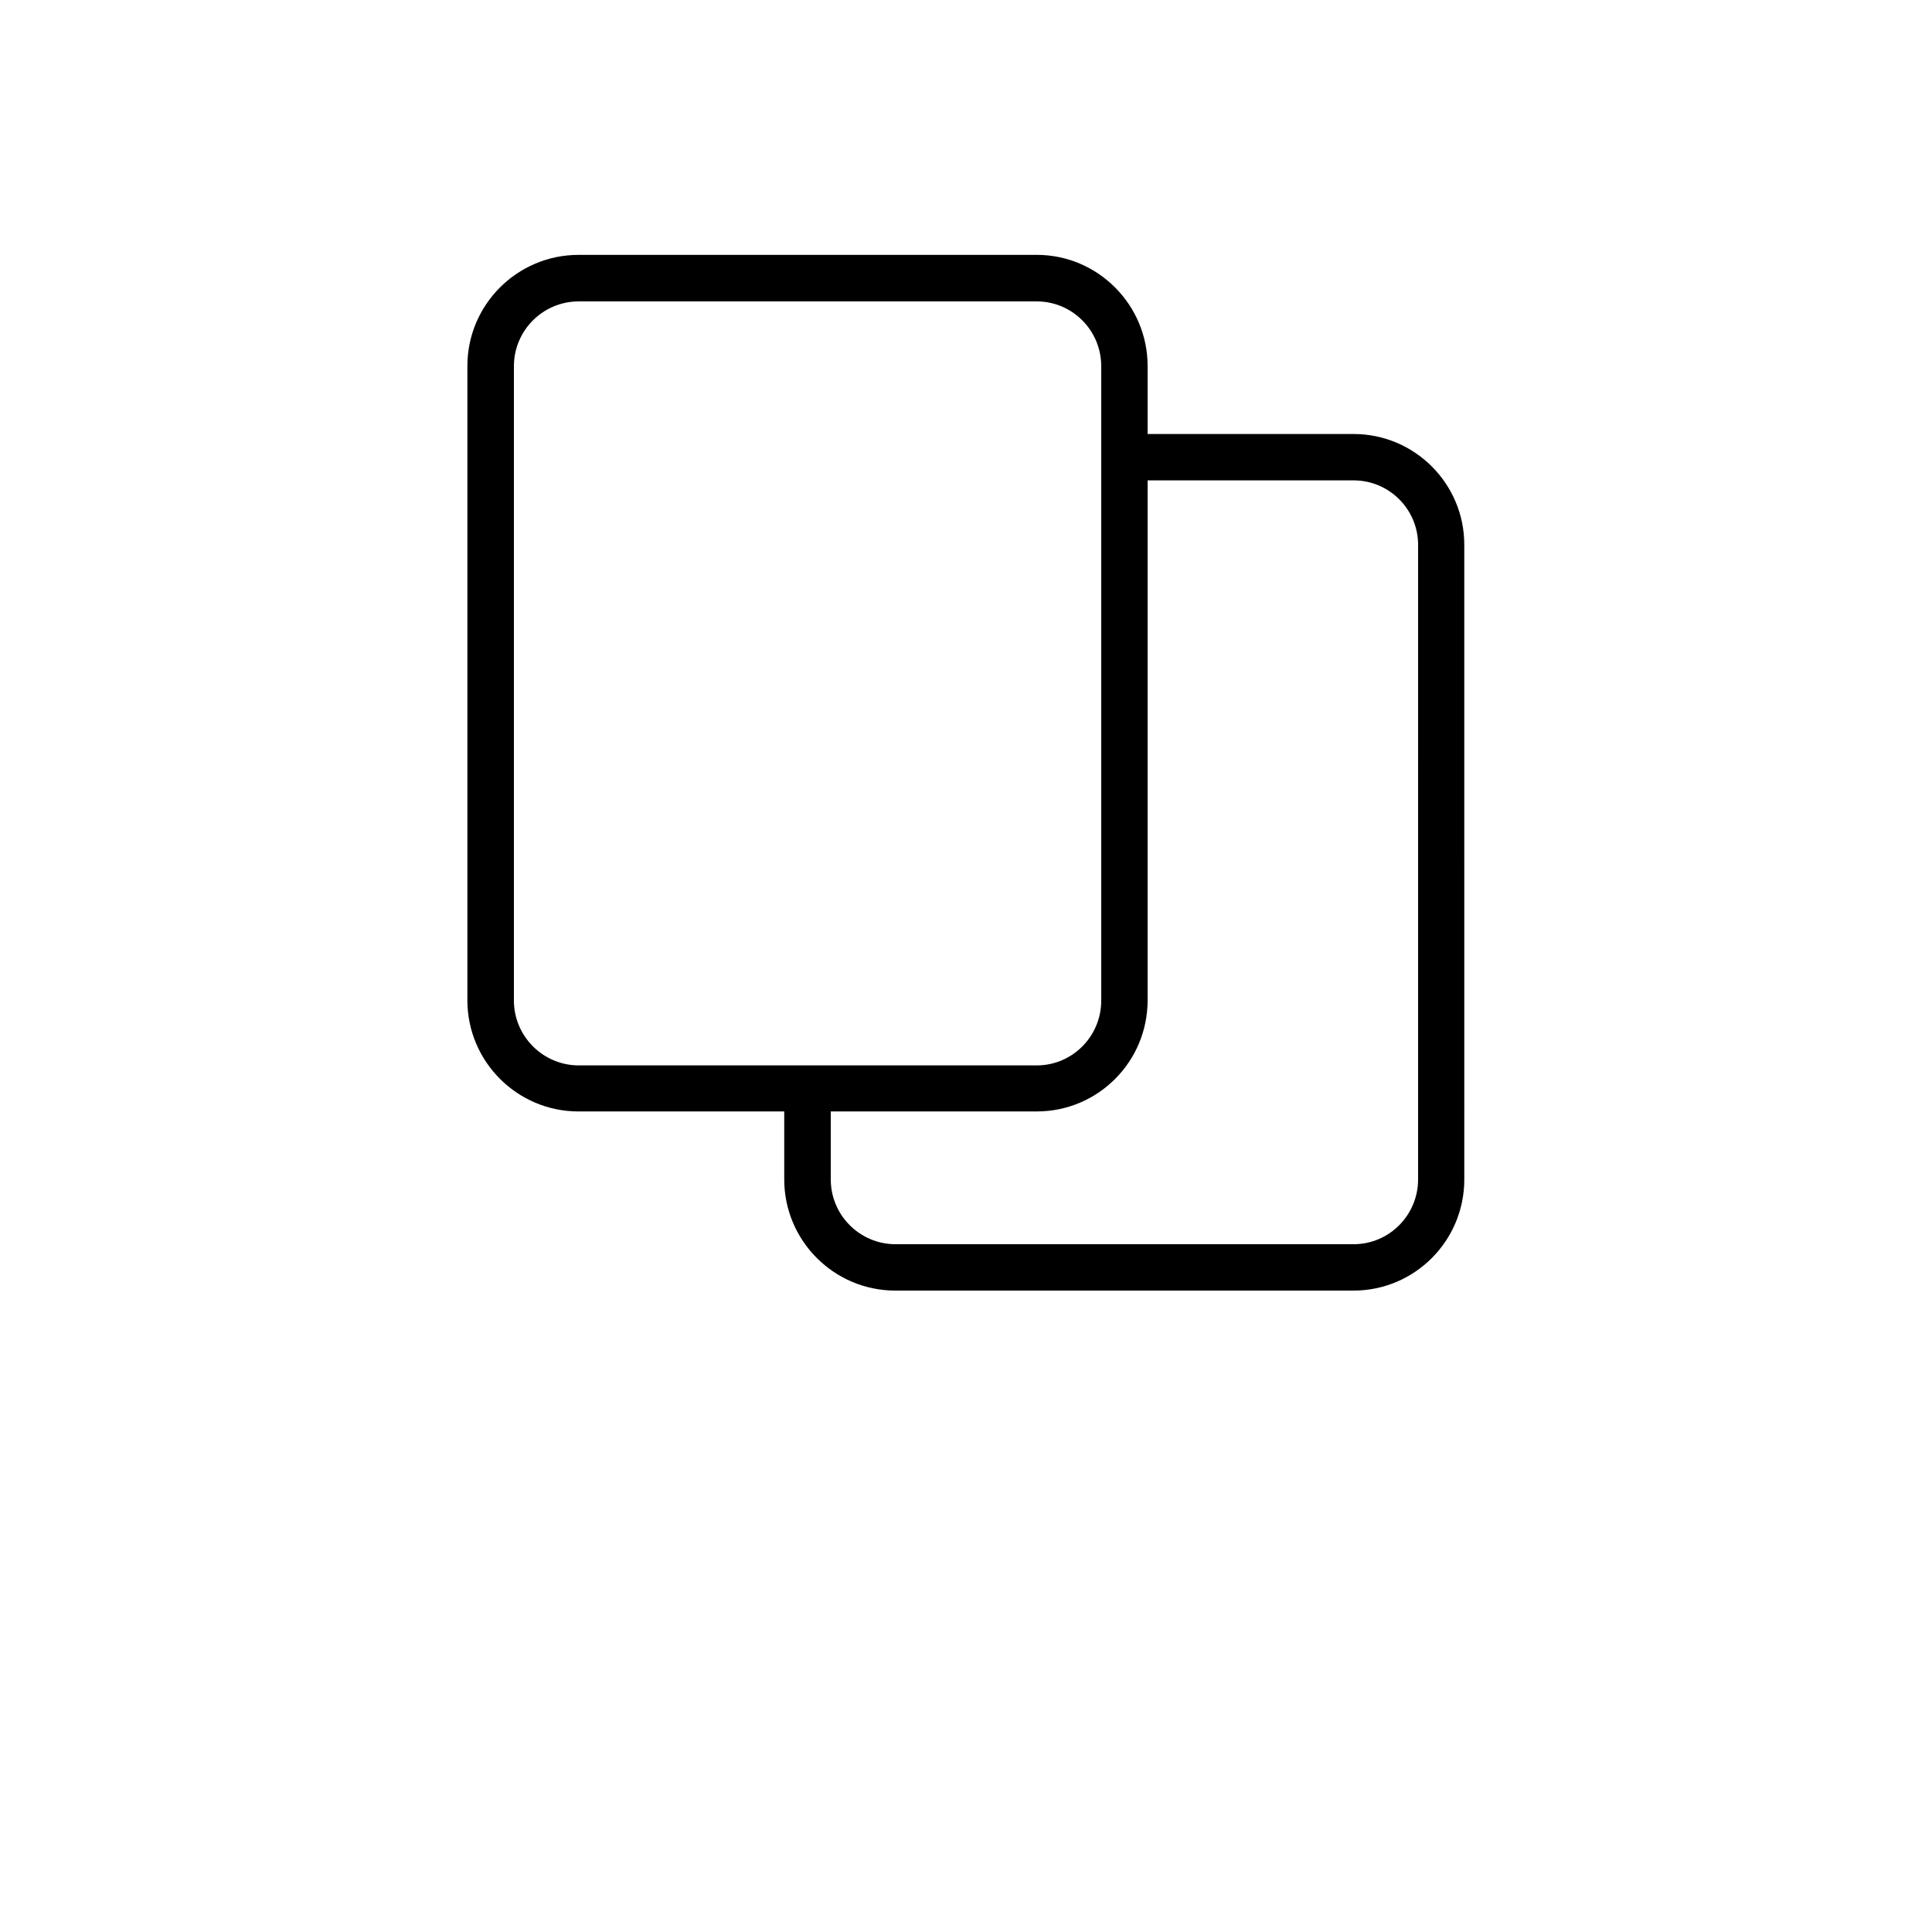 <?xml version="1.0" encoding="UTF-8"?>
<svg width="700pt" height="700pt" version="1.1" viewBox="0 0 700 700" xmlns="http://www.w3.org/2000/svg"
  xmlns:xlink="http://www.w3.org/1999/xlink">
  <g>
    <path
      d="m490.45 157.25h-74.648v-24.641c0-22.176-18.031-40.266-40.152-40.266l-166.04 0.004c-22.176 0-40.266 18.031-40.266 40.266v229.82c0 22.176 18.031 40.266 40.266 40.266h74.535v24.641c0 22.176 18.031 40.266 40.266 40.266h165.98c22.176 0 40.152-18.031 40.152-40.266l-0.004-229.88c0.059-22.176-17.977-40.211-40.094-40.211zm-304.25 205.24v-229.82c0-12.938 10.527-23.465 23.465-23.465h165.98c12.879 0 23.352 10.527 23.352 23.465v229.88c0 12.938-10.473 23.465-23.352 23.465h-166.04c-12.883-0.055-23.41-10.582-23.41-23.52zm327.6 64.848c0 12.938-10.473 23.465-23.352 23.465h-165.98c-12.938 0-23.465-10.527-23.465-23.465v-24.641h74.648c22.176 0 40.152-18.031 40.152-40.266v-188.38h74.648c12.879 0 23.352 10.473 23.352 23.352z" />
  </g>
</svg>